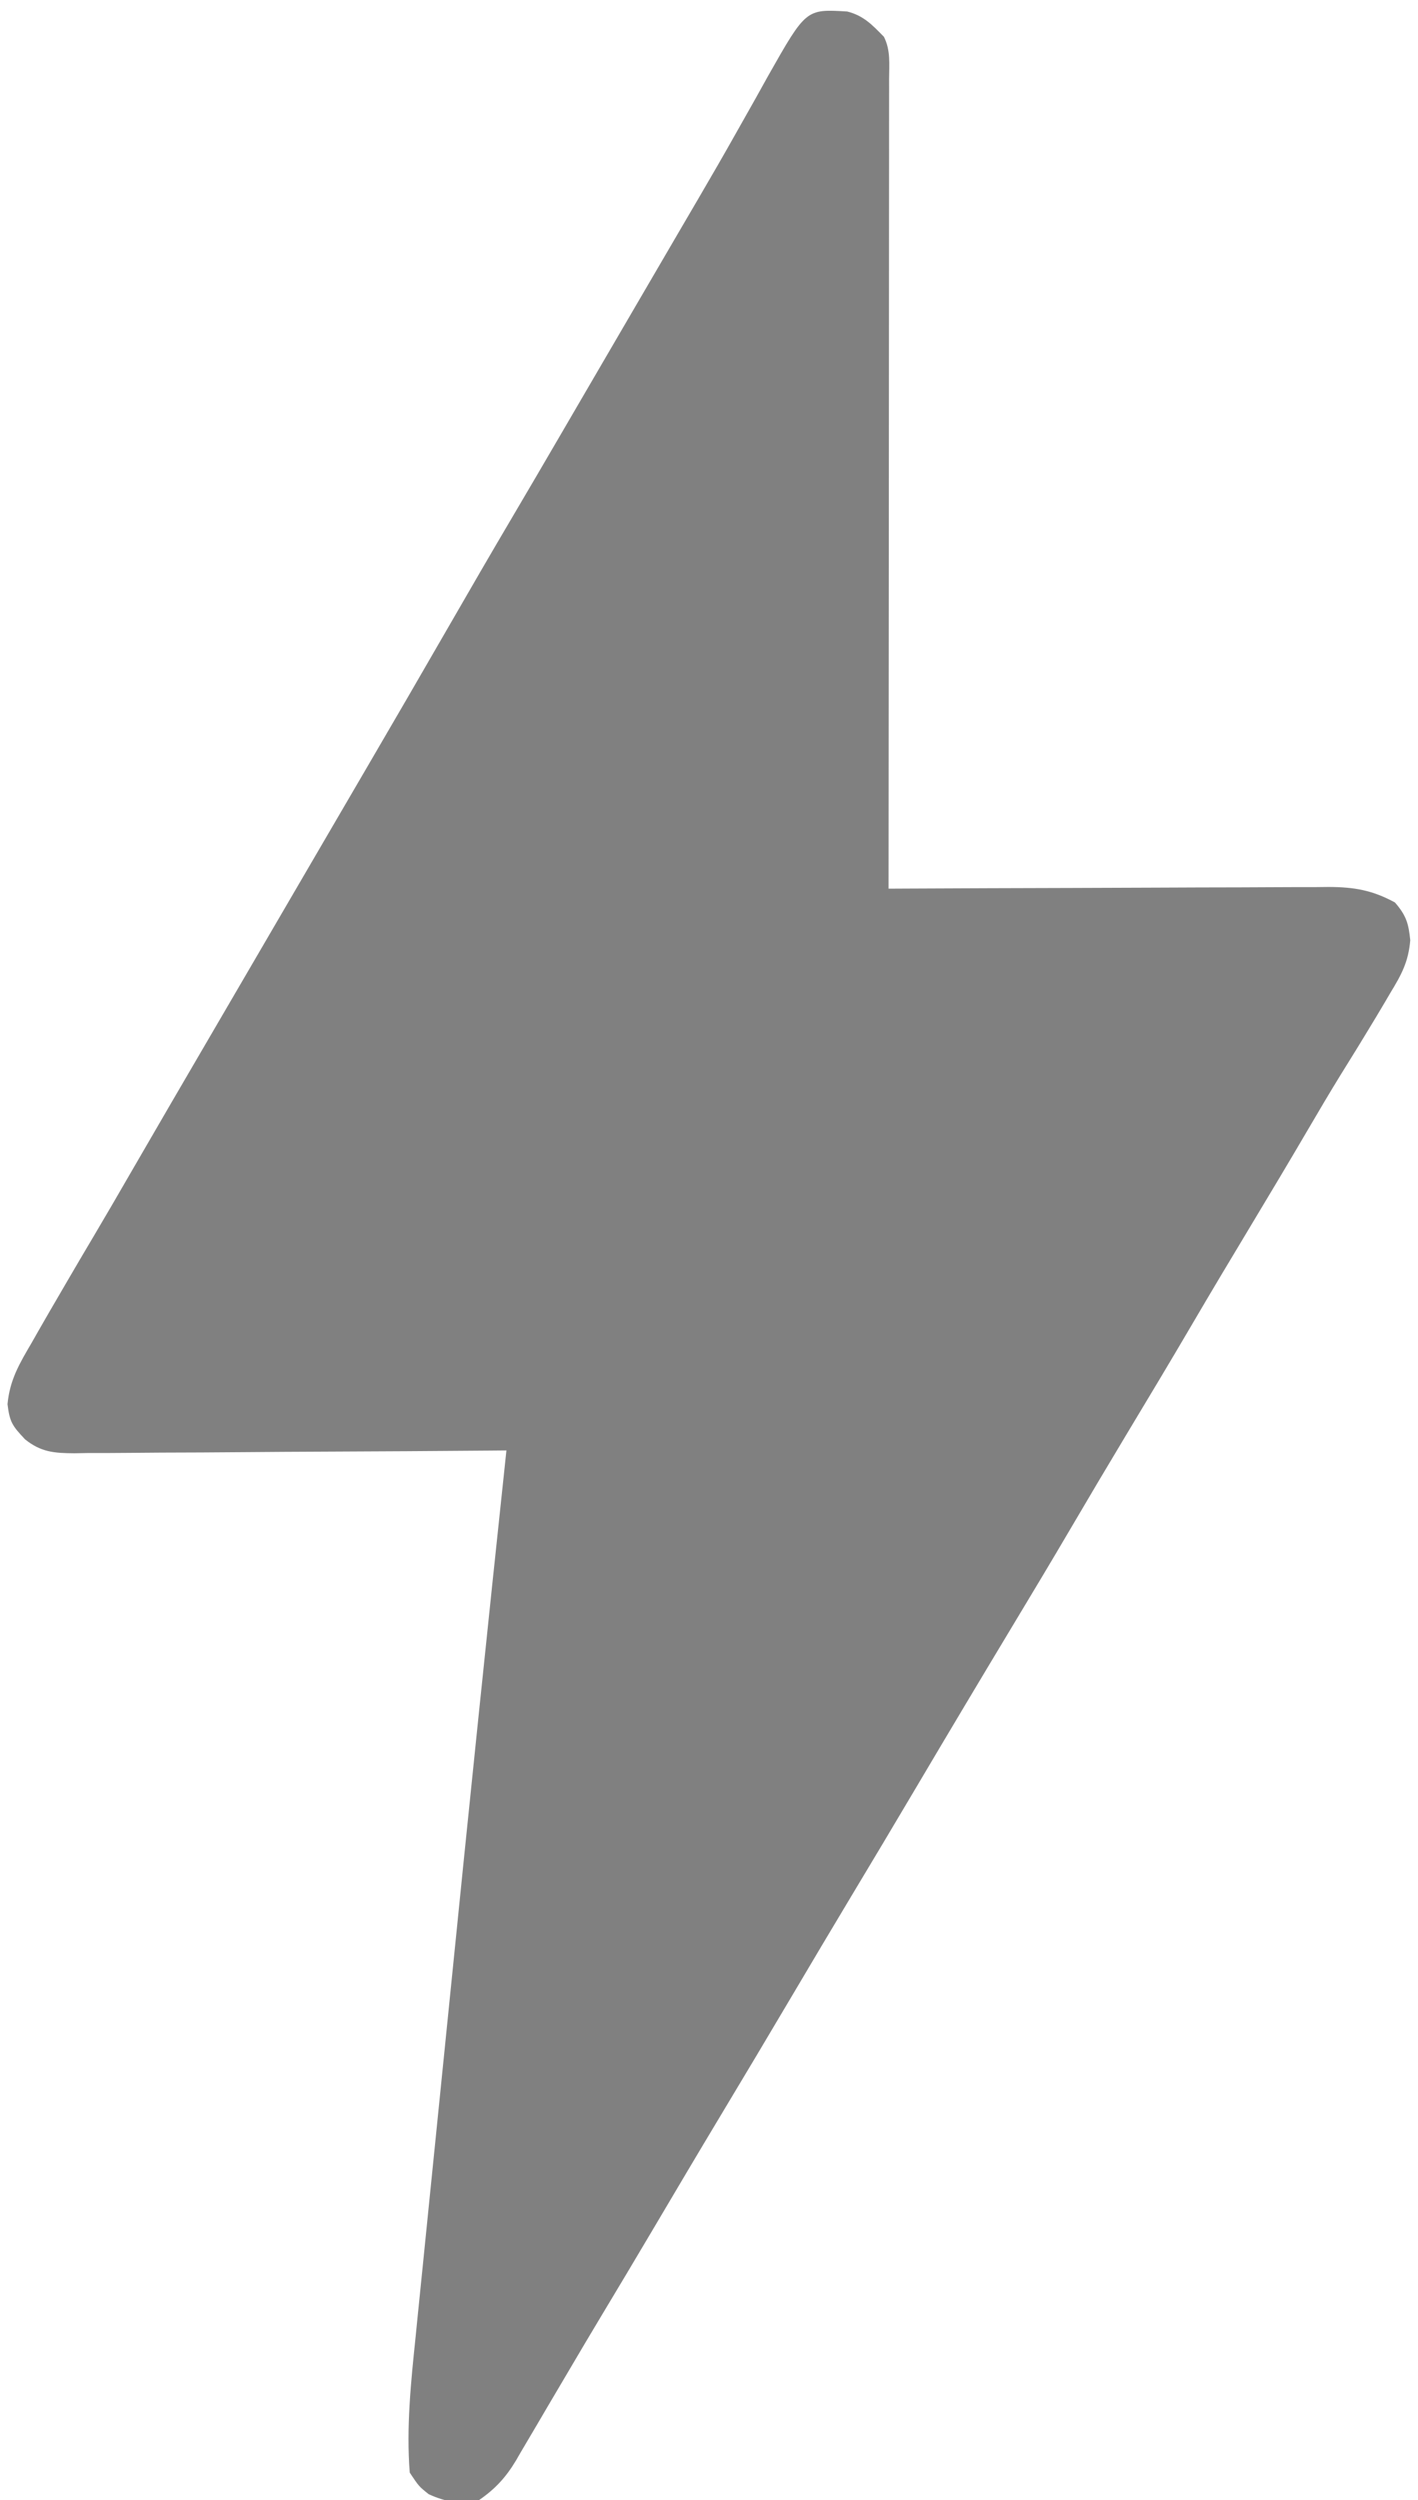 <?xml version="1.0" encoding="UTF-8"?>
<svg version="1.1" xmlns="http://www.w3.org/2000/svg" width="308" height="543">
<path d="M0 0 C3.552 0.904 5.428 2.901 7.965 5.5 C9.443 8.456 9.098 11.448 9.085 14.688 C9.086 15.811 9.086 15.811 9.088 16.958 C9.089 19.48 9.084 22.003 9.078 24.526 C9.078 26.329 9.078 28.132 9.079 29.936 C9.079 34.842 9.073 39.749 9.066 44.656 C9.06 49.779 9.059 54.903 9.058 60.027 C9.055 69.734 9.047 79.442 9.037 89.149 C9.026 100.198 9.02 111.248 9.015 122.297 C9.005 145.032 8.987 167.766 8.965 190.5 C10.24 190.493 11.515 190.487 12.828 190.48 C24.849 190.419 36.87 190.374 48.891 190.345 C55.071 190.329 61.251 190.308 67.43 190.274 C73.396 190.241 79.361 190.223 85.326 190.215 C87.601 190.21 89.875 190.199 92.15 190.183 C95.338 190.161 98.526 190.158 101.715 190.159 C102.653 190.149 103.591 190.138 104.557 190.127 C110.129 190.153 114.042 190.825 118.965 193.5 C121.386 196.311 121.916 198.006 122.281 201.695 C121.891 206.388 120.374 209.168 117.965 213.125 C117.351 214.173 117.351 214.173 116.724 215.242 C115.489 217.339 114.232 219.422 112.965 221.5 C112.296 222.6 111.627 223.699 110.938 224.832 C109.643 226.937 108.342 229.039 107.035 231.137 C104.773 234.812 102.581 238.524 100.402 242.25 C96.142 249.531 91.812 256.77 87.465 264 C83.267 270.982 79.08 277.969 74.965 285 C70.209 293.125 65.356 301.191 60.505 309.259 C56.429 316.045 52.389 322.849 48.386 329.678 C44.297 336.65 40.133 343.576 35.965 350.5 C28.907 362.226 21.895 373.978 14.926 385.756 C10.16 393.809 5.367 401.845 0.543 409.863 C-3.68 416.891 -7.86 423.944 -12.035 431 C-17.145 439.635 -22.278 448.255 -27.45 456.852 C-32.394 465.079 -37.282 473.338 -42.166 481.6 C-45.947 487.992 -49.754 494.368 -53.582 500.733 C-55.913 504.614 -58.223 508.508 -60.516 512.413 C-62.049 515.021 -63.589 517.625 -65.13 520.229 C-65.911 521.552 -66.688 522.878 -67.462 524.205 C-68.608 526.167 -69.765 528.121 -70.926 530.074 C-71.265 530.663 -71.605 531.251 -71.955 531.858 C-74.171 535.552 -76.485 538.061 -80.035 540.5 C-83.965 541.445 -87.272 540.848 -90.91 539.188 C-93.035 537.5 -93.035 537.5 -95.035 534.5 C-95.807 524.668 -94.769 514.707 -93.753 504.932 C-93.615 503.545 -93.477 502.157 -93.339 500.77 C-92.967 497.035 -92.587 493.301 -92.204 489.567 C-91.797 485.582 -91.399 481.597 -90.999 477.611 C-90.323 470.878 -89.641 464.145 -88.956 457.413 C-88.012 448.137 -87.077 438.86 -86.144 429.583 C-82.218 390.544 -78.189 351.516 -74.035 312.5 C-75.287 312.511 -76.539 312.522 -77.829 312.534 C-89.63 312.635 -101.43 312.71 -113.231 312.759 C-119.297 312.785 -125.364 312.821 -131.431 312.877 C-137.286 312.932 -143.14 312.961 -148.996 312.974 C-151.229 312.984 -153.463 313.002 -155.696 313.029 C-158.825 313.065 -161.953 313.07 -165.083 313.068 C-166.005 313.086 -166.928 313.104 -167.879 313.122 C-172.238 313.087 -175.131 312.884 -178.595 310.09 C-181.335 307.182 -181.93 306.373 -182.402 302.461 C-181.911 297.164 -179.817 293.66 -177.16 289.125 C-176.661 288.247 -176.162 287.369 -175.648 286.465 C-174.127 283.8 -172.585 281.148 -171.035 278.5 C-170.379 277.372 -170.379 277.372 -169.71 276.221 C-167.673 272.721 -165.619 269.232 -163.551 265.75 C-160.929 261.332 -158.354 256.887 -155.785 252.438 C-149.831 242.134 -143.833 231.857 -137.833 221.581 C-134.899 216.554 -131.967 211.527 -129.035 206.5 C-127.868 204.5 -126.702 202.5 -125.535 200.5 C-124.958 199.51 -124.38 198.52 -123.785 197.5 C-118.535 188.5 -118.535 188.5 -116.785 185.5 C-115.618 183.499 -114.45 181.497 -113.283 179.496 C-110.381 174.519 -107.477 169.544 -104.57 164.57 C-98.445 154.085 -92.346 143.585 -86.285 133.062 C-81.825 125.319 -77.345 117.589 -72.803 109.893 C-69.277 103.919 -65.779 97.93 -62.285 91.938 C-61.692 90.92 -61.099 89.903 -60.488 88.855 C-59.275 86.774 -58.062 84.694 -56.85 82.613 C-54.493 78.57 -52.135 74.527 -49.777 70.485 C-48.612 68.489 -47.448 66.493 -46.284 64.497 C-43.381 59.521 -40.477 54.545 -37.57 49.57 C-36.997 48.589 -36.424 47.608 -35.834 46.597 C-34.682 44.625 -33.528 42.653 -32.373 40.682 C-29.561 35.874 -26.774 31.054 -24.047 26.197 C-22.708 23.81 -21.36 21.429 -20.012 19.047 C-19.06 17.357 -18.122 15.66 -17.184 13.963 C-8.963 -0.55 -8.963 -0.55 0 0 Z " fill="grey" transform="translate(184.035,2.5)"/>
</svg>
